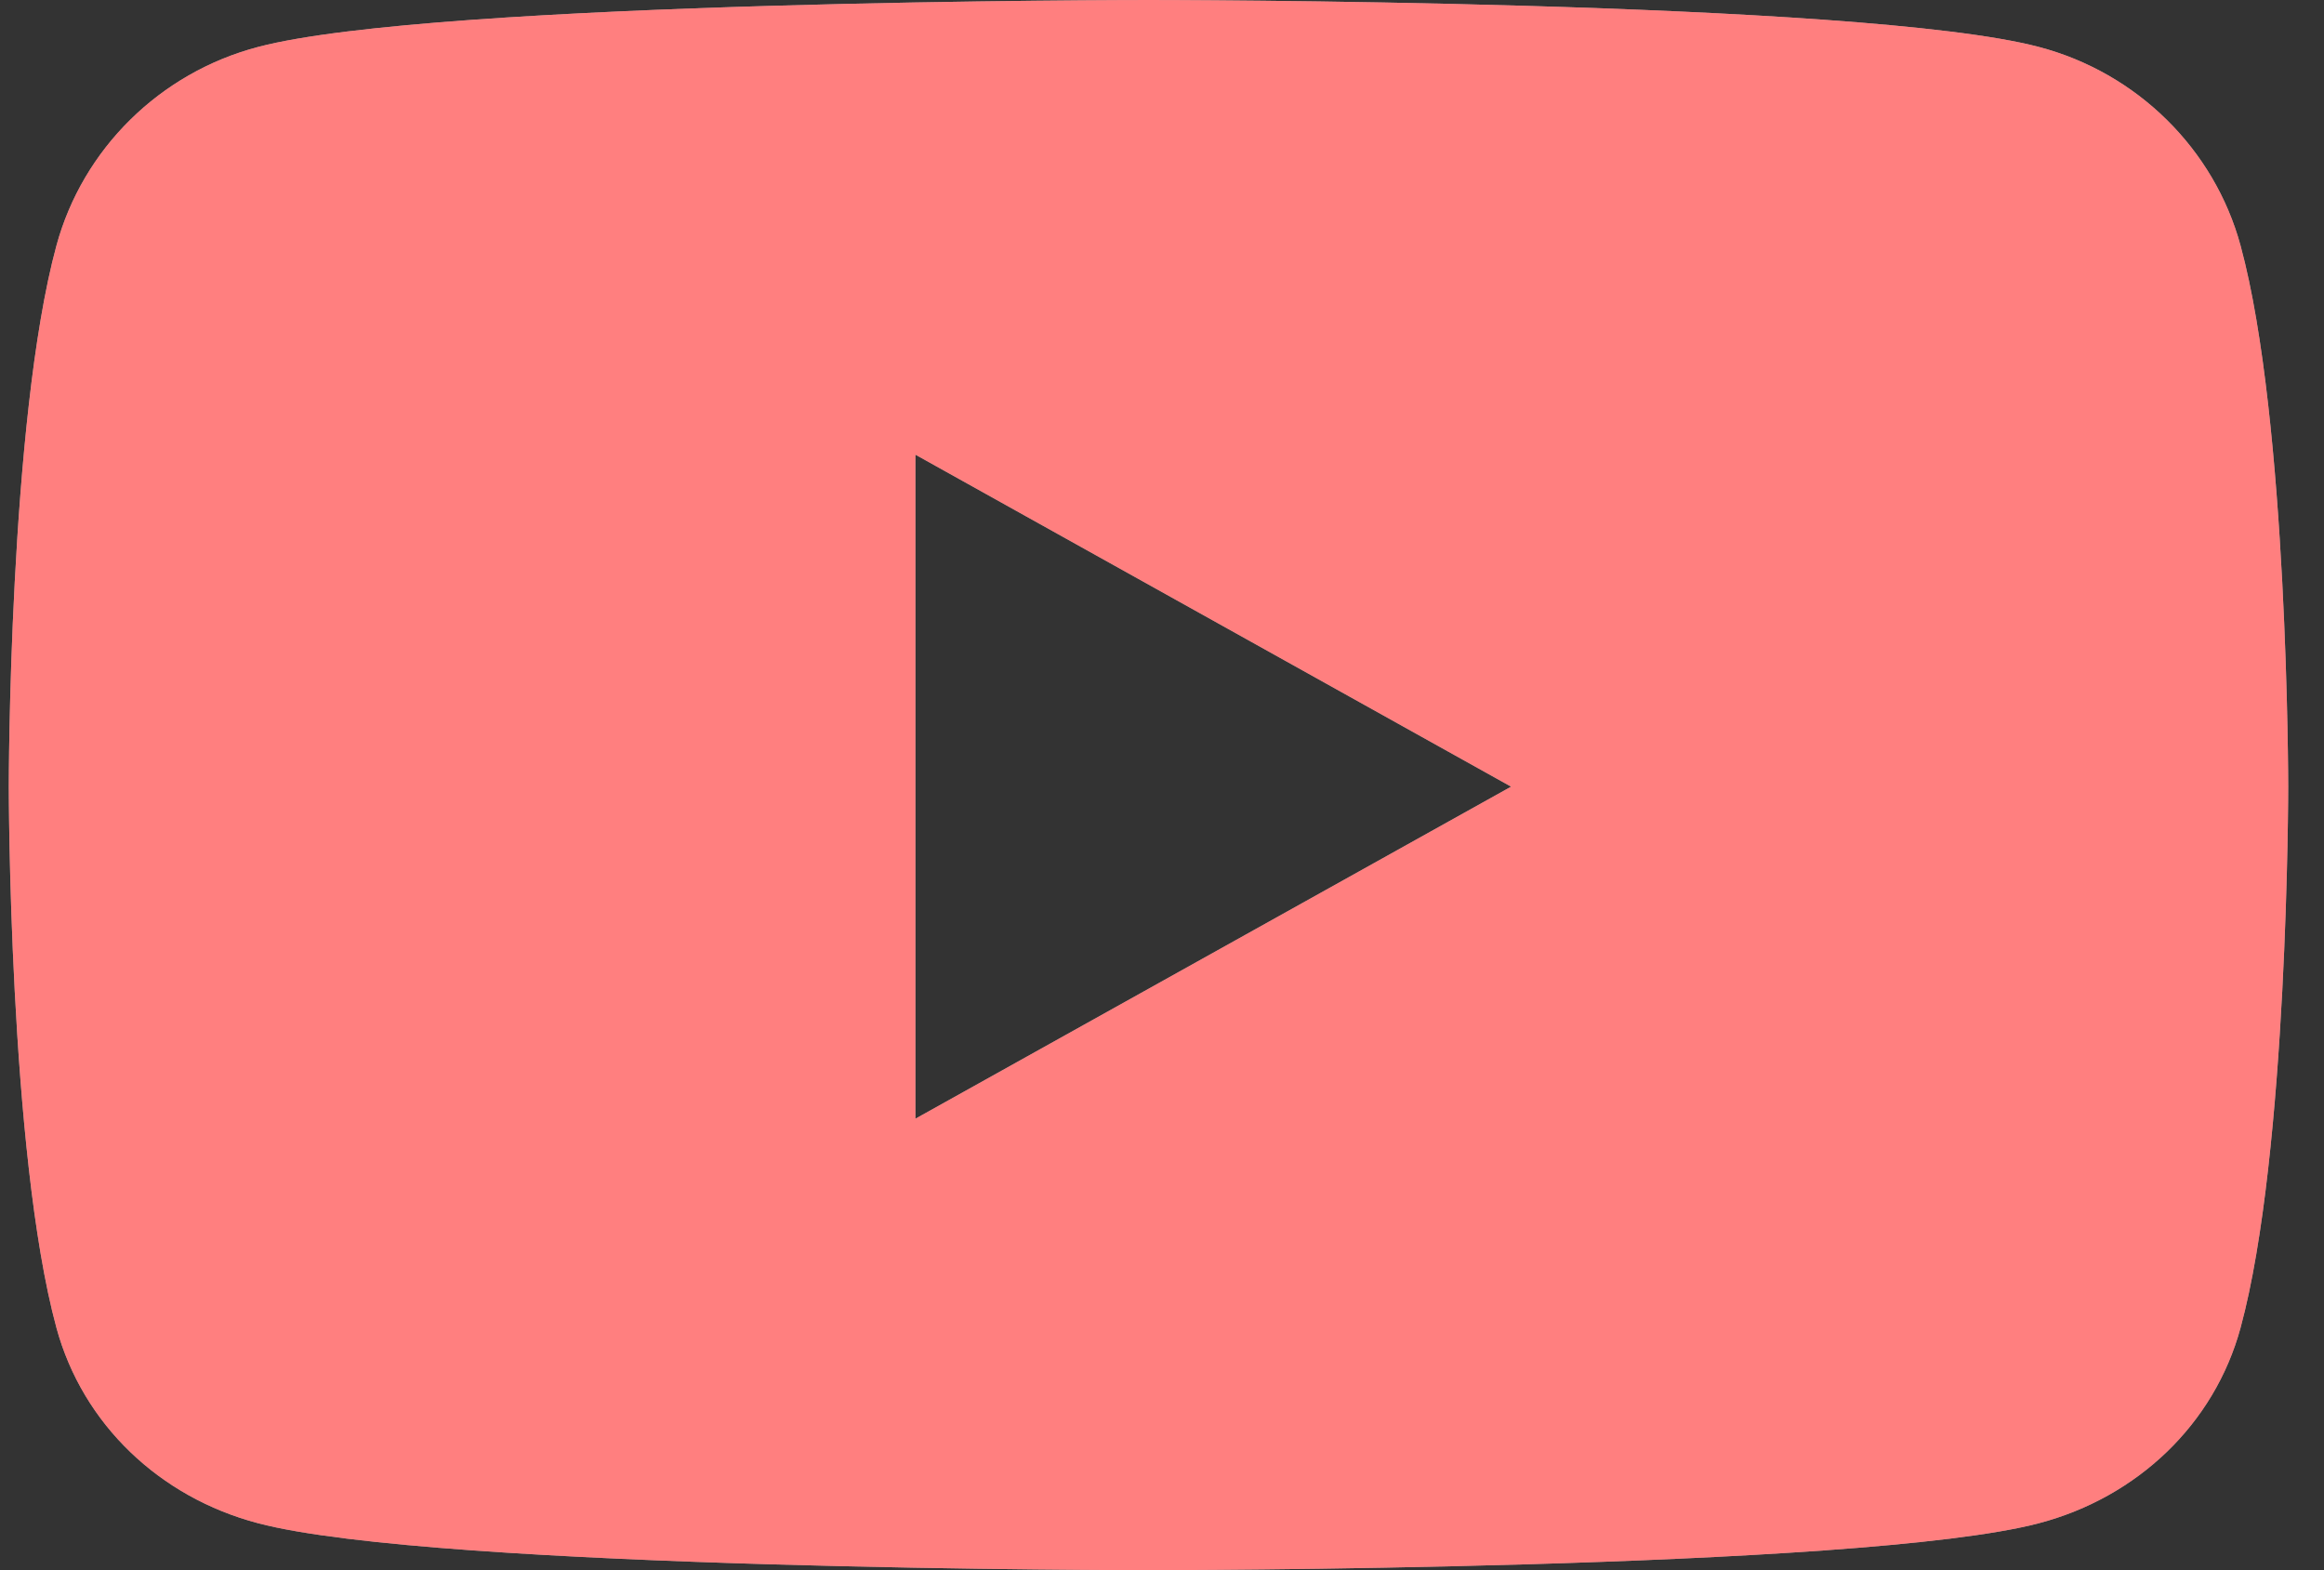 <svg width="37" height="25" viewBox="0 0 37 25" fill="none" xmlns="http://www.w3.org/2000/svg">
<rect x="0" y="0" width="37" height="25" fill="#333333" stroke="none"/>
<path d="M35.672 3.912C35.254 2.372 34.024 1.159 32.463 0.748C29.633 0 18.285 0 18.285 0C18.285 0 6.937 0 4.107 0.748C2.545 1.159 1.316 2.372 0.898 3.912C0.14 6.702 0.14 12.525 0.14 12.525C0.14 12.525 0.14 18.348 0.898 21.139C1.316 22.678 2.545 23.841 4.107 24.252C6.937 25 18.285 25 18.285 25C18.285 25 29.633 25 32.463 24.252C34.024 23.841 35.254 22.678 35.672 21.139C36.43 18.348 36.43 12.525 36.43 12.525C36.43 12.525 36.43 6.702 35.672 3.912ZM14.574 17.812V7.239L24.058 12.525L14.574 17.812Z" fill="white"/>
<path d="M35.672 3.912C35.254 2.372 34.024 1.159 32.463 0.748C29.633 0 18.285 0 18.285 0C18.285 0 6.937 0 4.107 0.748C2.545 1.159 1.316 2.372 0.898 3.912C0.14 6.702 0.14 12.525 0.14 12.525C0.14 12.525 0.14 18.348 0.898 21.139C1.316 22.678 2.545 23.841 4.107 24.252C6.937 25 18.285 25 18.285 25C18.285 25 29.633 25 32.463 24.252C34.024 23.841 35.254 22.678 35.672 21.139C36.43 18.348 36.43 12.525 36.43 12.525C36.43 12.525 36.43 6.702 35.672 3.912ZM14.574 17.812V7.239L24.058 12.525L14.574 17.812Z" fill="#FF0000" fill-opacity="0.5"/>
</svg>
